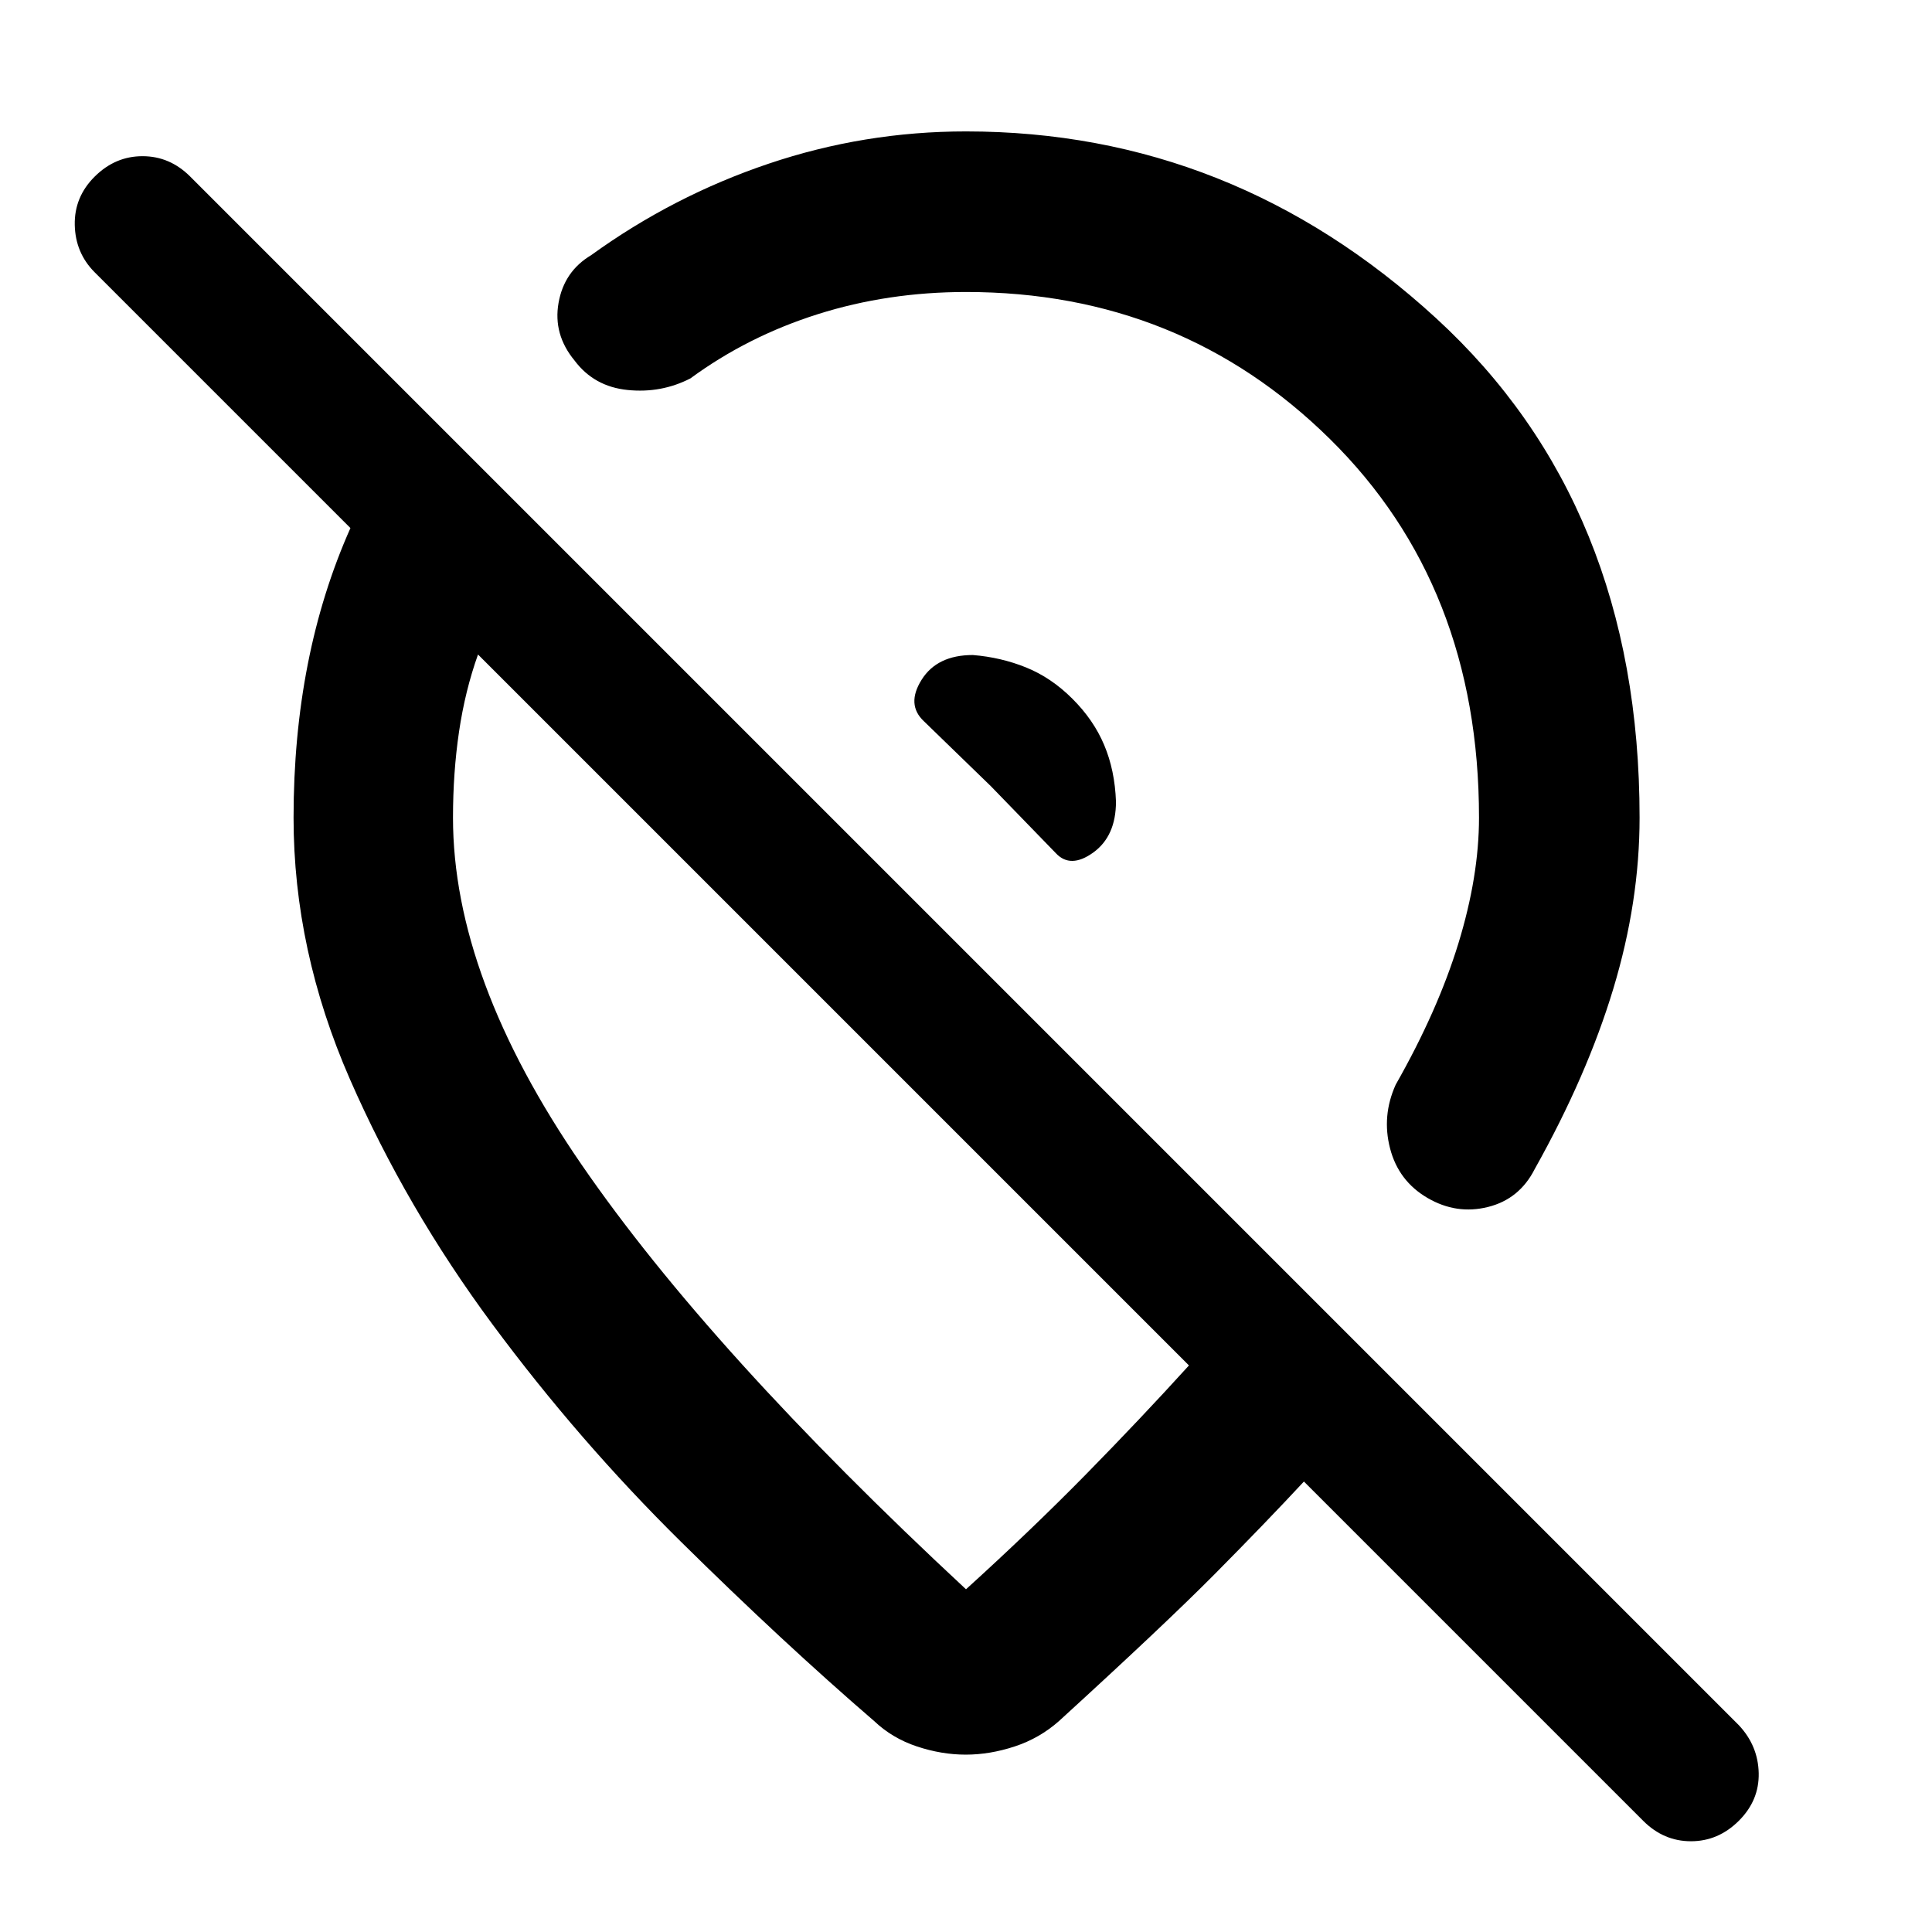 <svg xmlns="http://www.w3.org/2000/svg" width="48" height="48" viewBox="0 -960 960 960"><path d="m492.35-569.35 32.26 33.26q7.3 7.87 18.61-.28 11.3-8.15 11.3-25.33-.56-15.56-5.86-28.11-5.29-12.55-15.83-23.02-10.44-10.43-22.94-15.5-12.5-5.06-26.5-6.19-17.74 0-25.45 12.3-7.72 12.31 1.15 20.61l33.26 32.26ZM480-894.7q132.37 0 233.53 92.76Q814.7-709.19 814.7-553.7q0 41.74-13.03 84.92-13.02 43.17-39.06 89.65-7.57 14.96-23.24 18.87-15.67 3.91-30.07-4.5-14.39-8.41-18.58-24.59-4.2-16.17 2.8-31.69 20.91-36.79 31.15-70.2 10.24-33.41 10.24-62.46 0-115.15-74.1-188.18T480-814.91q-38.78 0-73.63 11.02-34.85 11.02-63.33 31.93-14.52 7.44-31.19 5.74-16.68-1.69-26.37-14.65-10.7-12.96-7.94-28.63 2.76-15.68 16.16-23.68 40.74-29.47 88.25-45.49Q429.46-894.7 480-894.7Zm110.78 613.18L237.52-634.78q-6.43 18.04-9.43 38.36-3 20.33-3 42.72 0 79.53 63.87 172.37Q352.83-288.48 480-170.3q32.3-29.31 59.61-57.11 27.3-27.81 51.17-54.11ZM479.87-88.13q-12 0-24.25-4.07-12.24-4.06-21.27-12.63-45.39-39.13-96.09-89.19-50.7-50.07-93.54-107.91-42.85-57.85-70.85-121.83-28-63.98-28-129.94 0-40.24 7.06-76.23 7.07-35.98 21.2-67.68L47-824.74q-9.57-9.64-9.85-23.52-.28-13.87 9.91-24t23.76-10.13q13.57 0 23.7 10.13l769.52 769.52q9.57 10.23 9.85 23.81.28 13.58-9.91 23.71t-23.76 10.13q-13.57 0-23.7-10.13L647.91-223.83q-19.13 20.57-44.19 45.85-25.07 25.28-77.5 73.15-9.67 8.57-22.02 12.63-12.34 4.07-24.33 4.07Zm-66-370.3Zm79.48-108.92Z"/></svg>